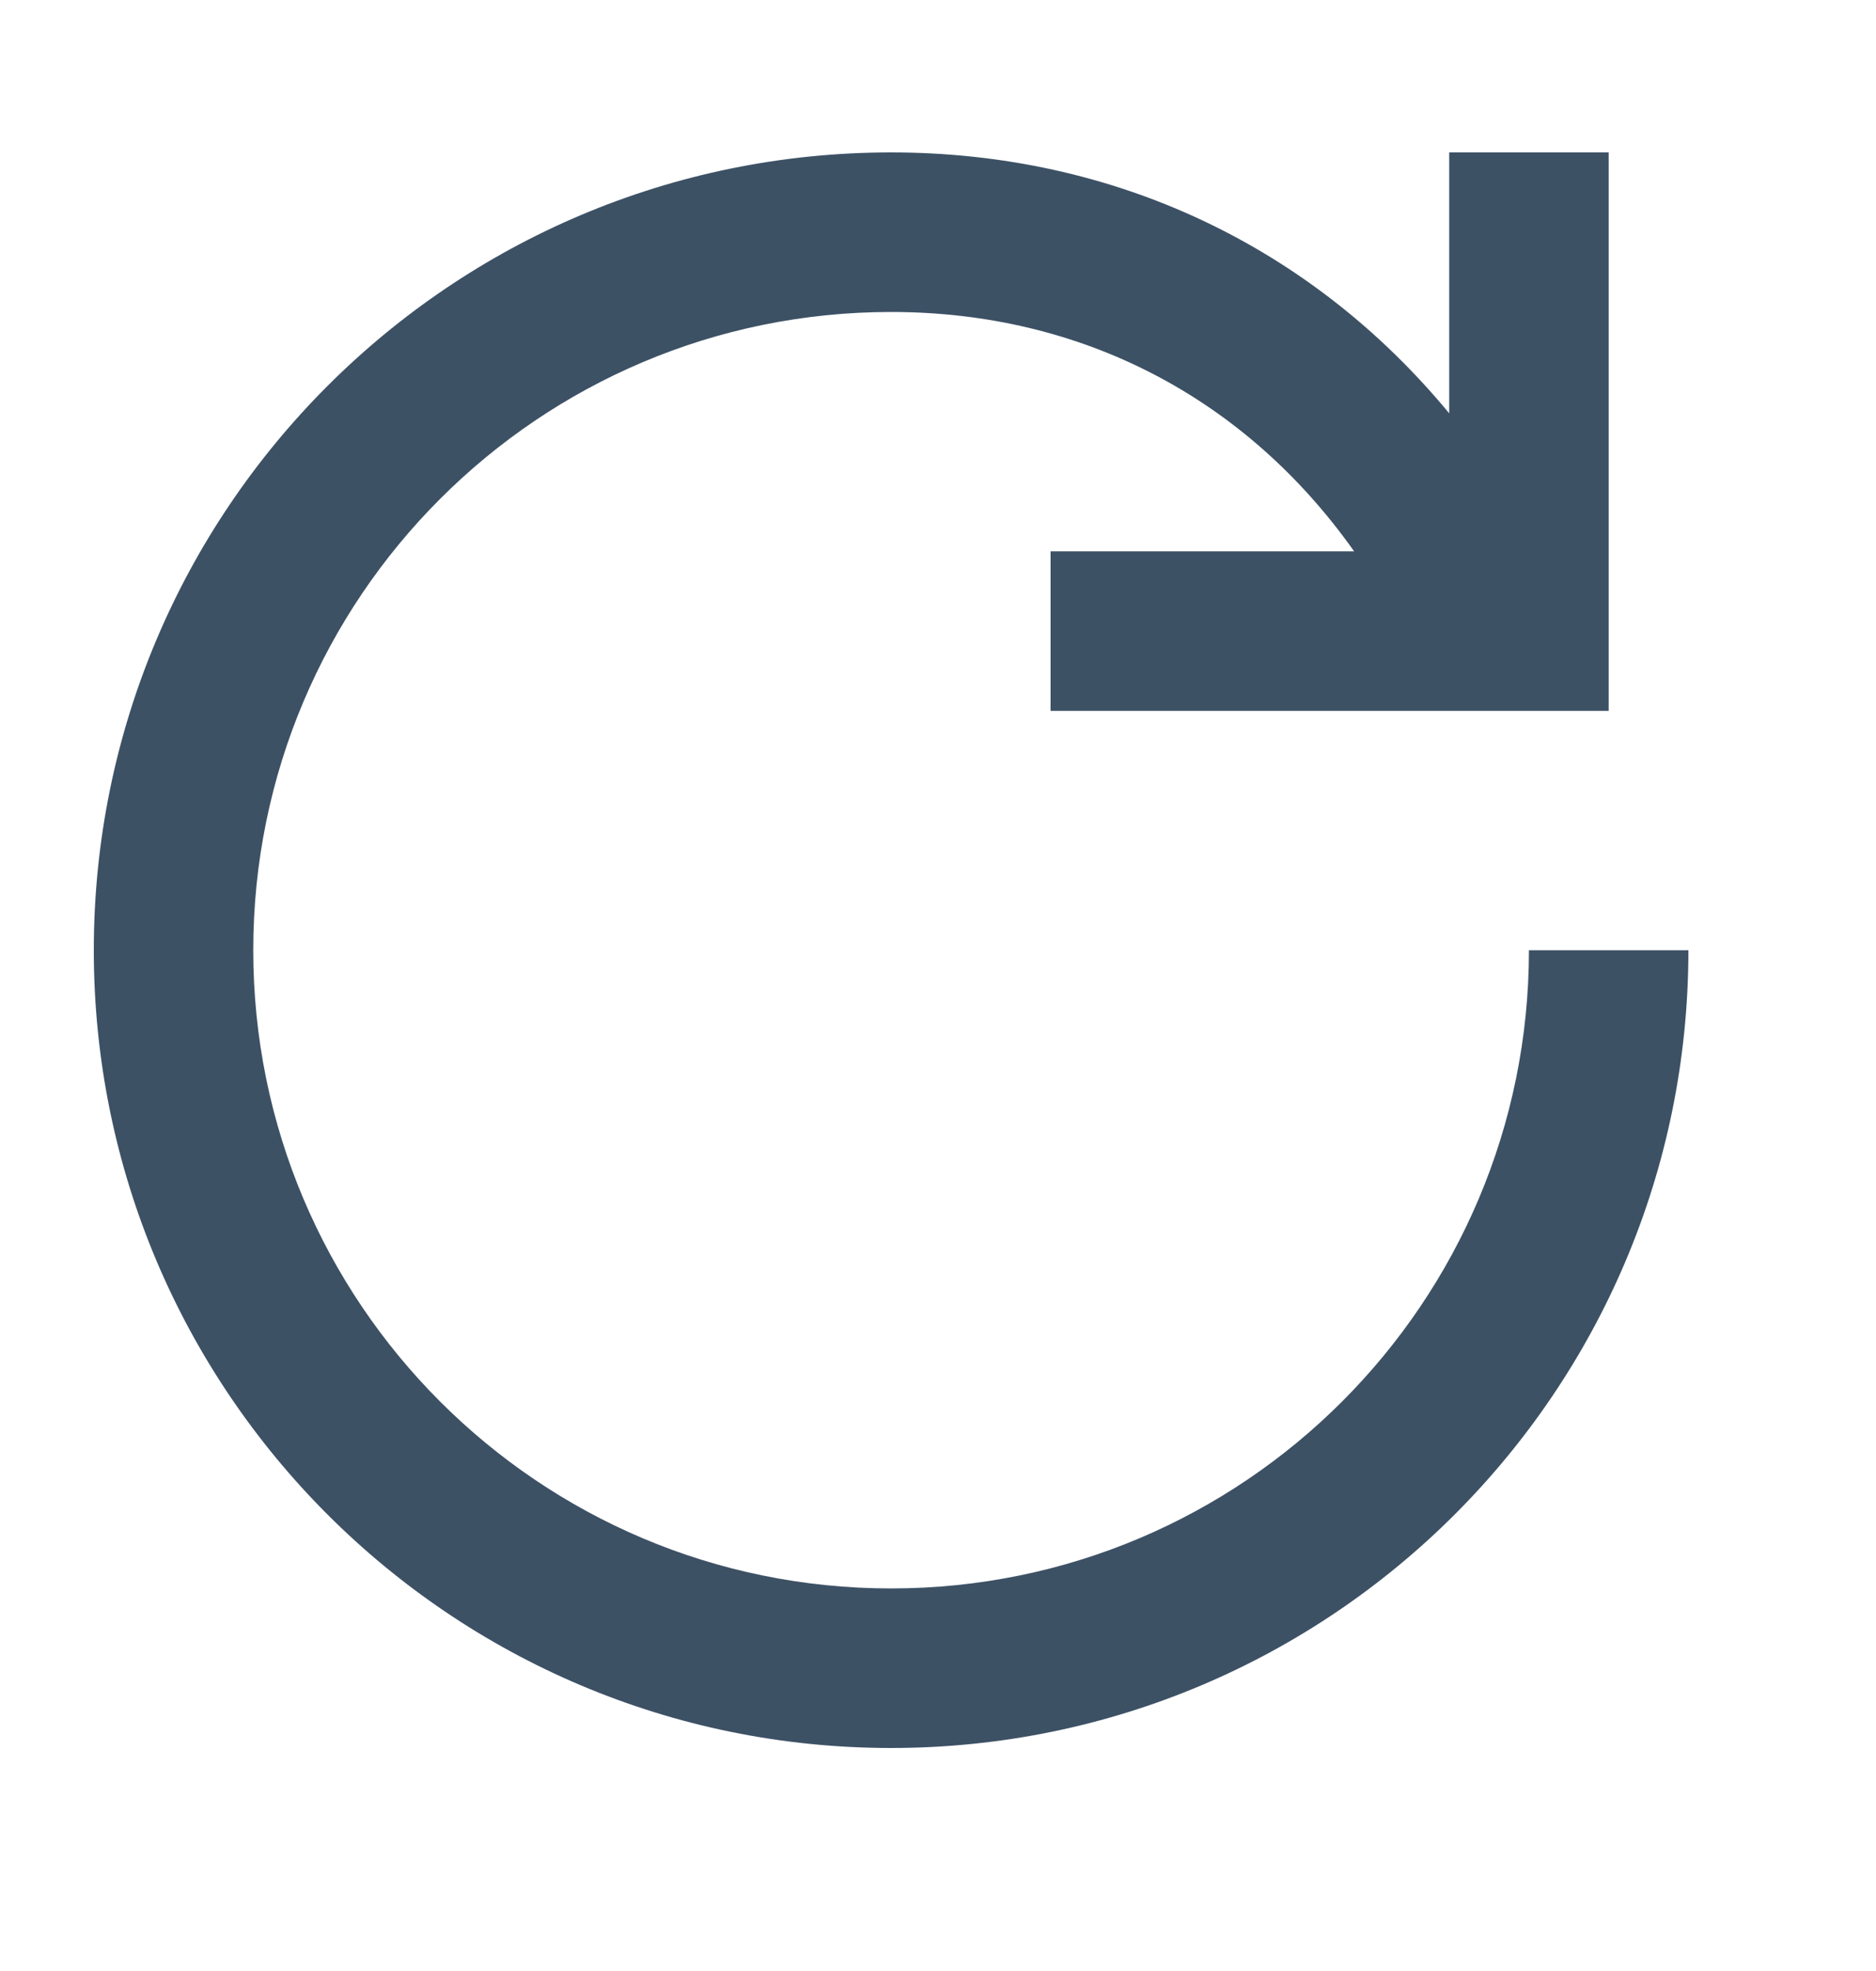 <svg width="20" height="21" viewBox="0 0 20 21" fill="none" xmlns="http://www.w3.org/2000/svg">
<path fill-rule="evenodd" clip-rule="evenodd" d="M14.436 5.874C13.28 4.241 11.535 3.324 9.5 3.324C5.744 3.324 2.7 6.369 2.7 10.124C2.7 13.88 5.744 16.924 9.5 16.924C13.255 16.924 16.3 13.88 16.3 10.124H18C18 14.819 14.194 18.624 9.5 18.624C4.806 18.624 1 14.819 1 10.124C1 5.43 4.806 1.624 9.5 1.624C11.884 1.624 13.984 2.629 15.45 4.404V1.624H17.15V7.574H11.2V5.874H14.436Z" fill="#3D5165"/>
</svg>
